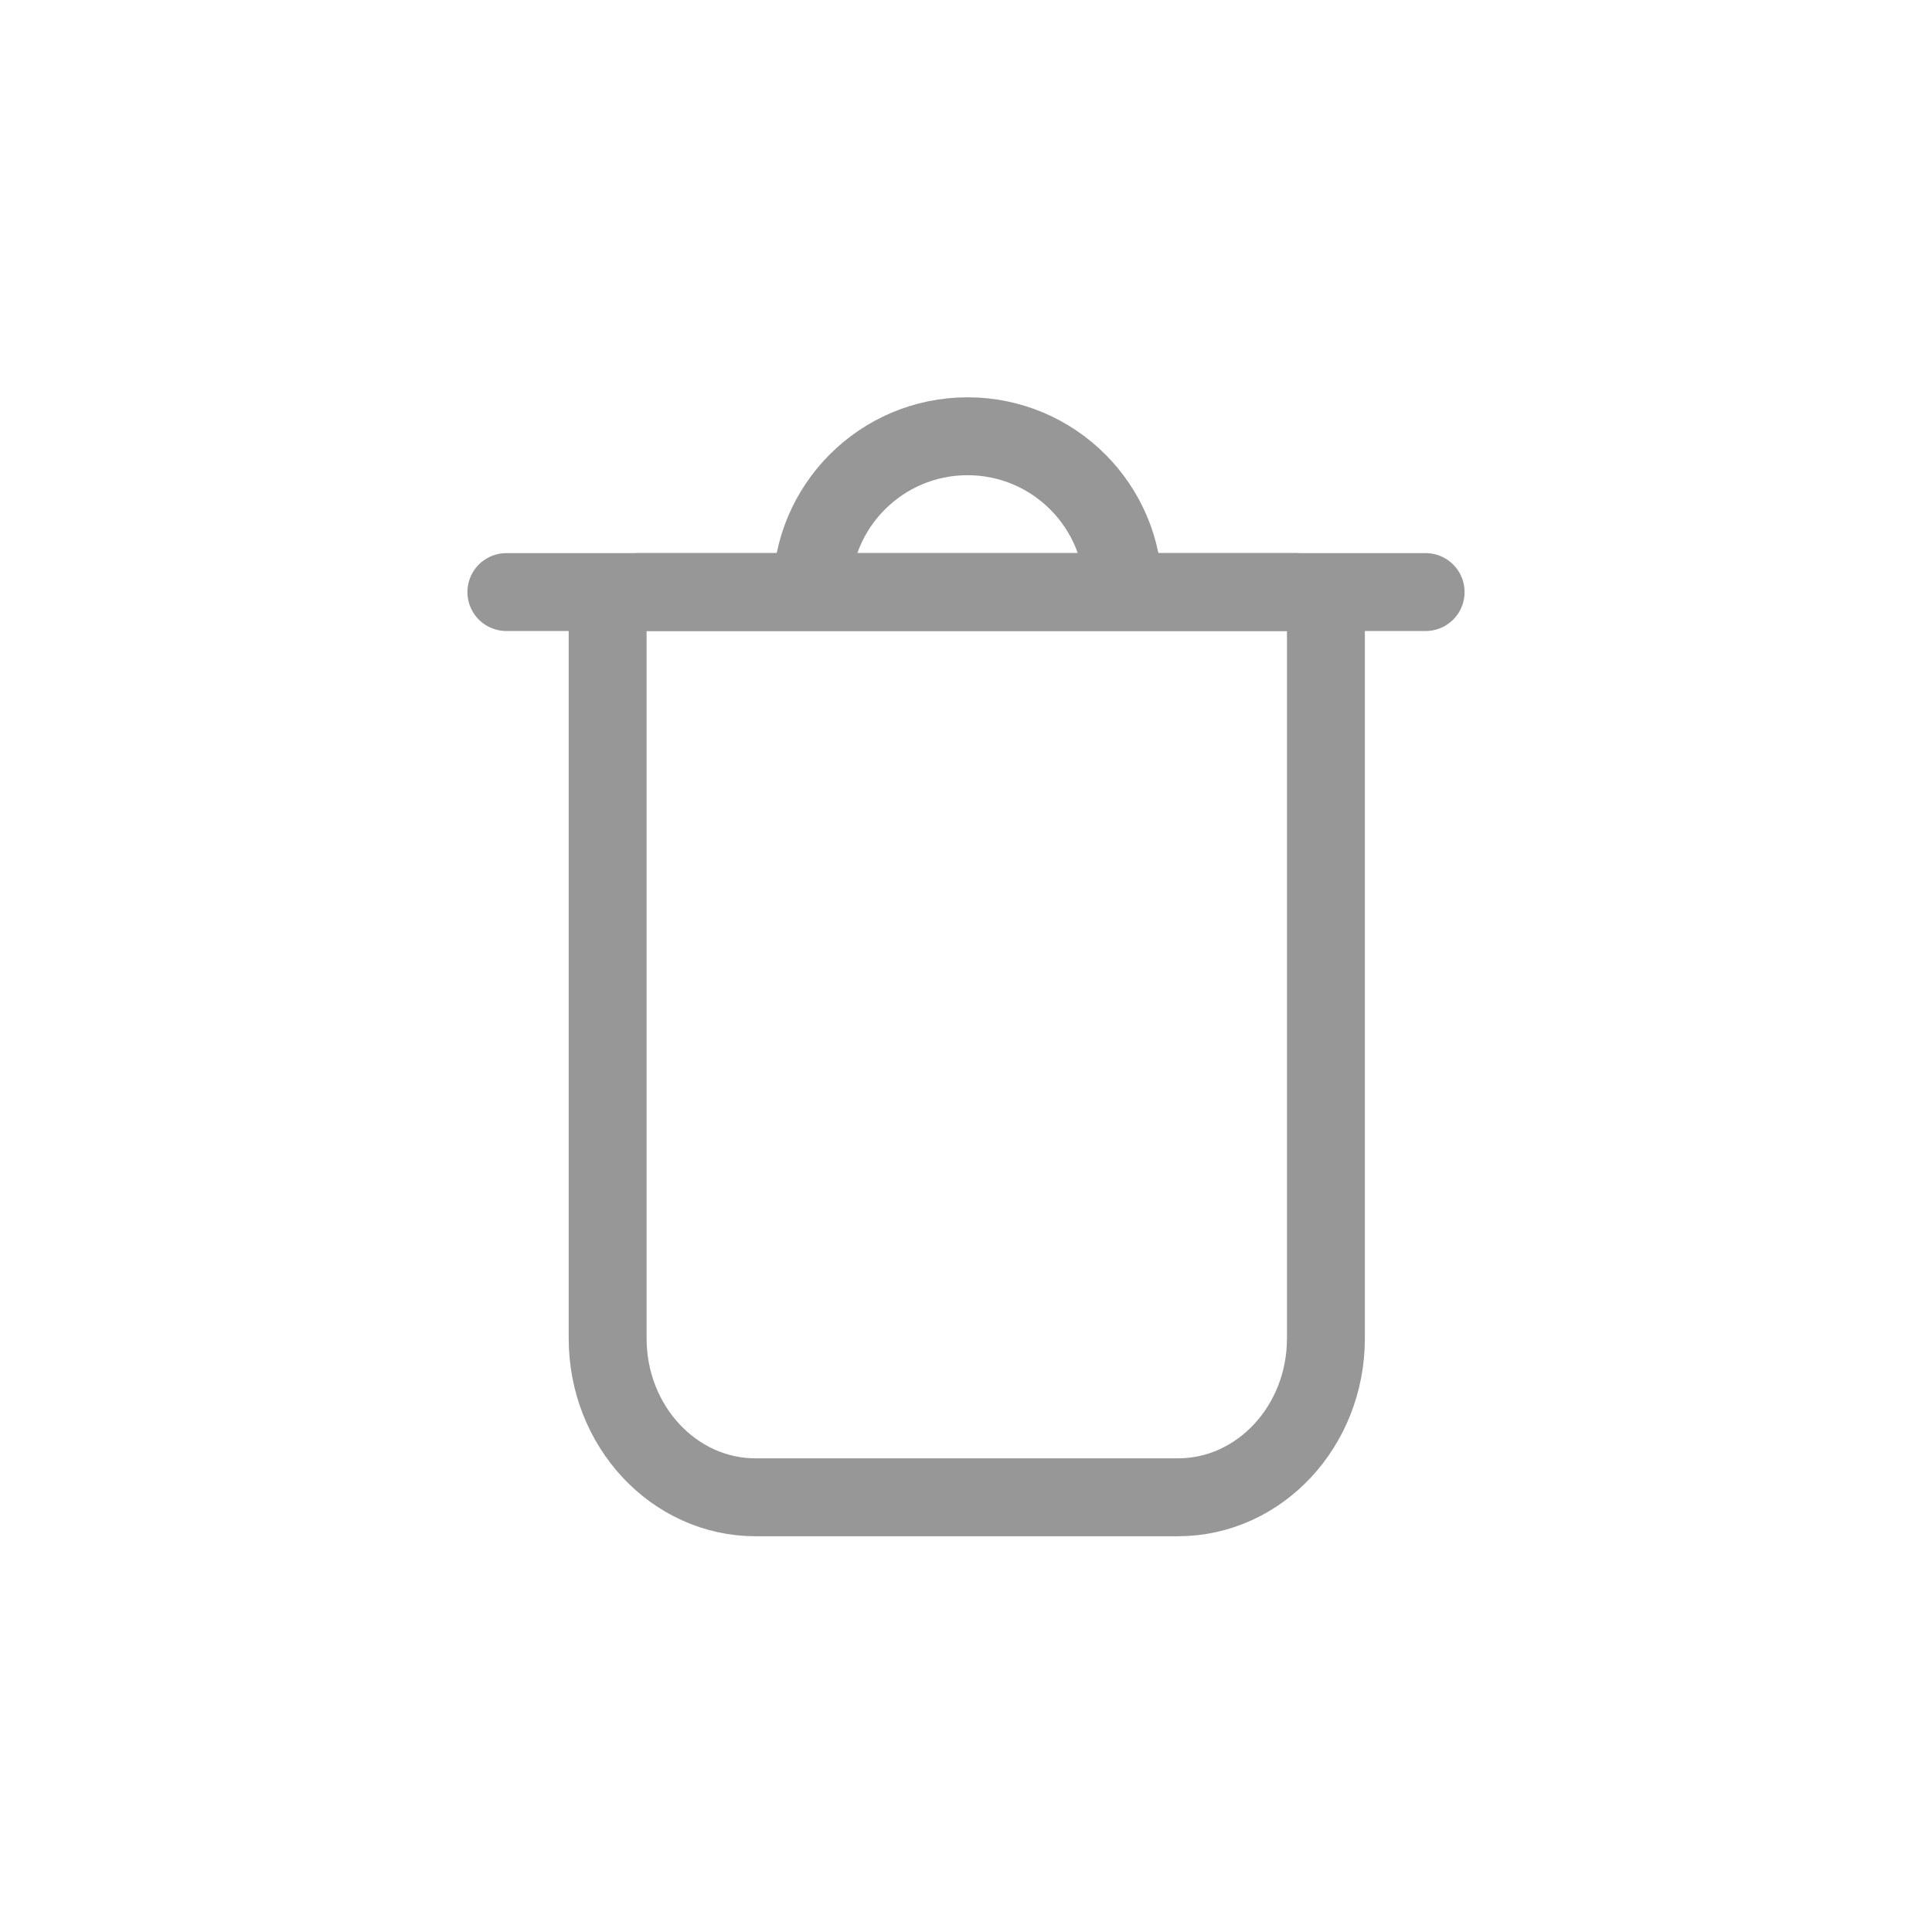 <?xml version="1.0" encoding="UTF-8"?>
<svg width="1240px" height="1240px" viewBox="0 0 1240 1240" version="1.1" xmlns="http://www.w3.org/2000/svg" xmlns:xlink="http://www.w3.org/1999/xlink">
    <!-- Generator: Sketch 55.2 (78181) - https://sketchapp.com -->
    <title>trash</title>
    <desc>Created with Sketch.</desc>
    <g id="trash" stroke="none" stroke-width="1" fill="none" fill-rule="evenodd">
        <g id="Group-2" transform="translate(325, 280)" stroke="#979797" stroke-width="50">
            <path d="M526,119 L526,579 C526,635.333 483.47,681 431.006,681 L159.994,681 C107.53,681 65,635.333 65,579 L65,119 C65,108.507 73.507,100 84,100 L507,100 C517.493,100 526,108.507 526,119 Z" id="Path"></path>
            <path d="M0,100 L590,100" id="Path-14" stroke-linecap="round"></path>
            <path d="M396,100 C396,44.772 351.228,0 296,0 C240.772,0 196,44.772 196,100" id="Shape"></path>
        </g>
    </g>
</svg>